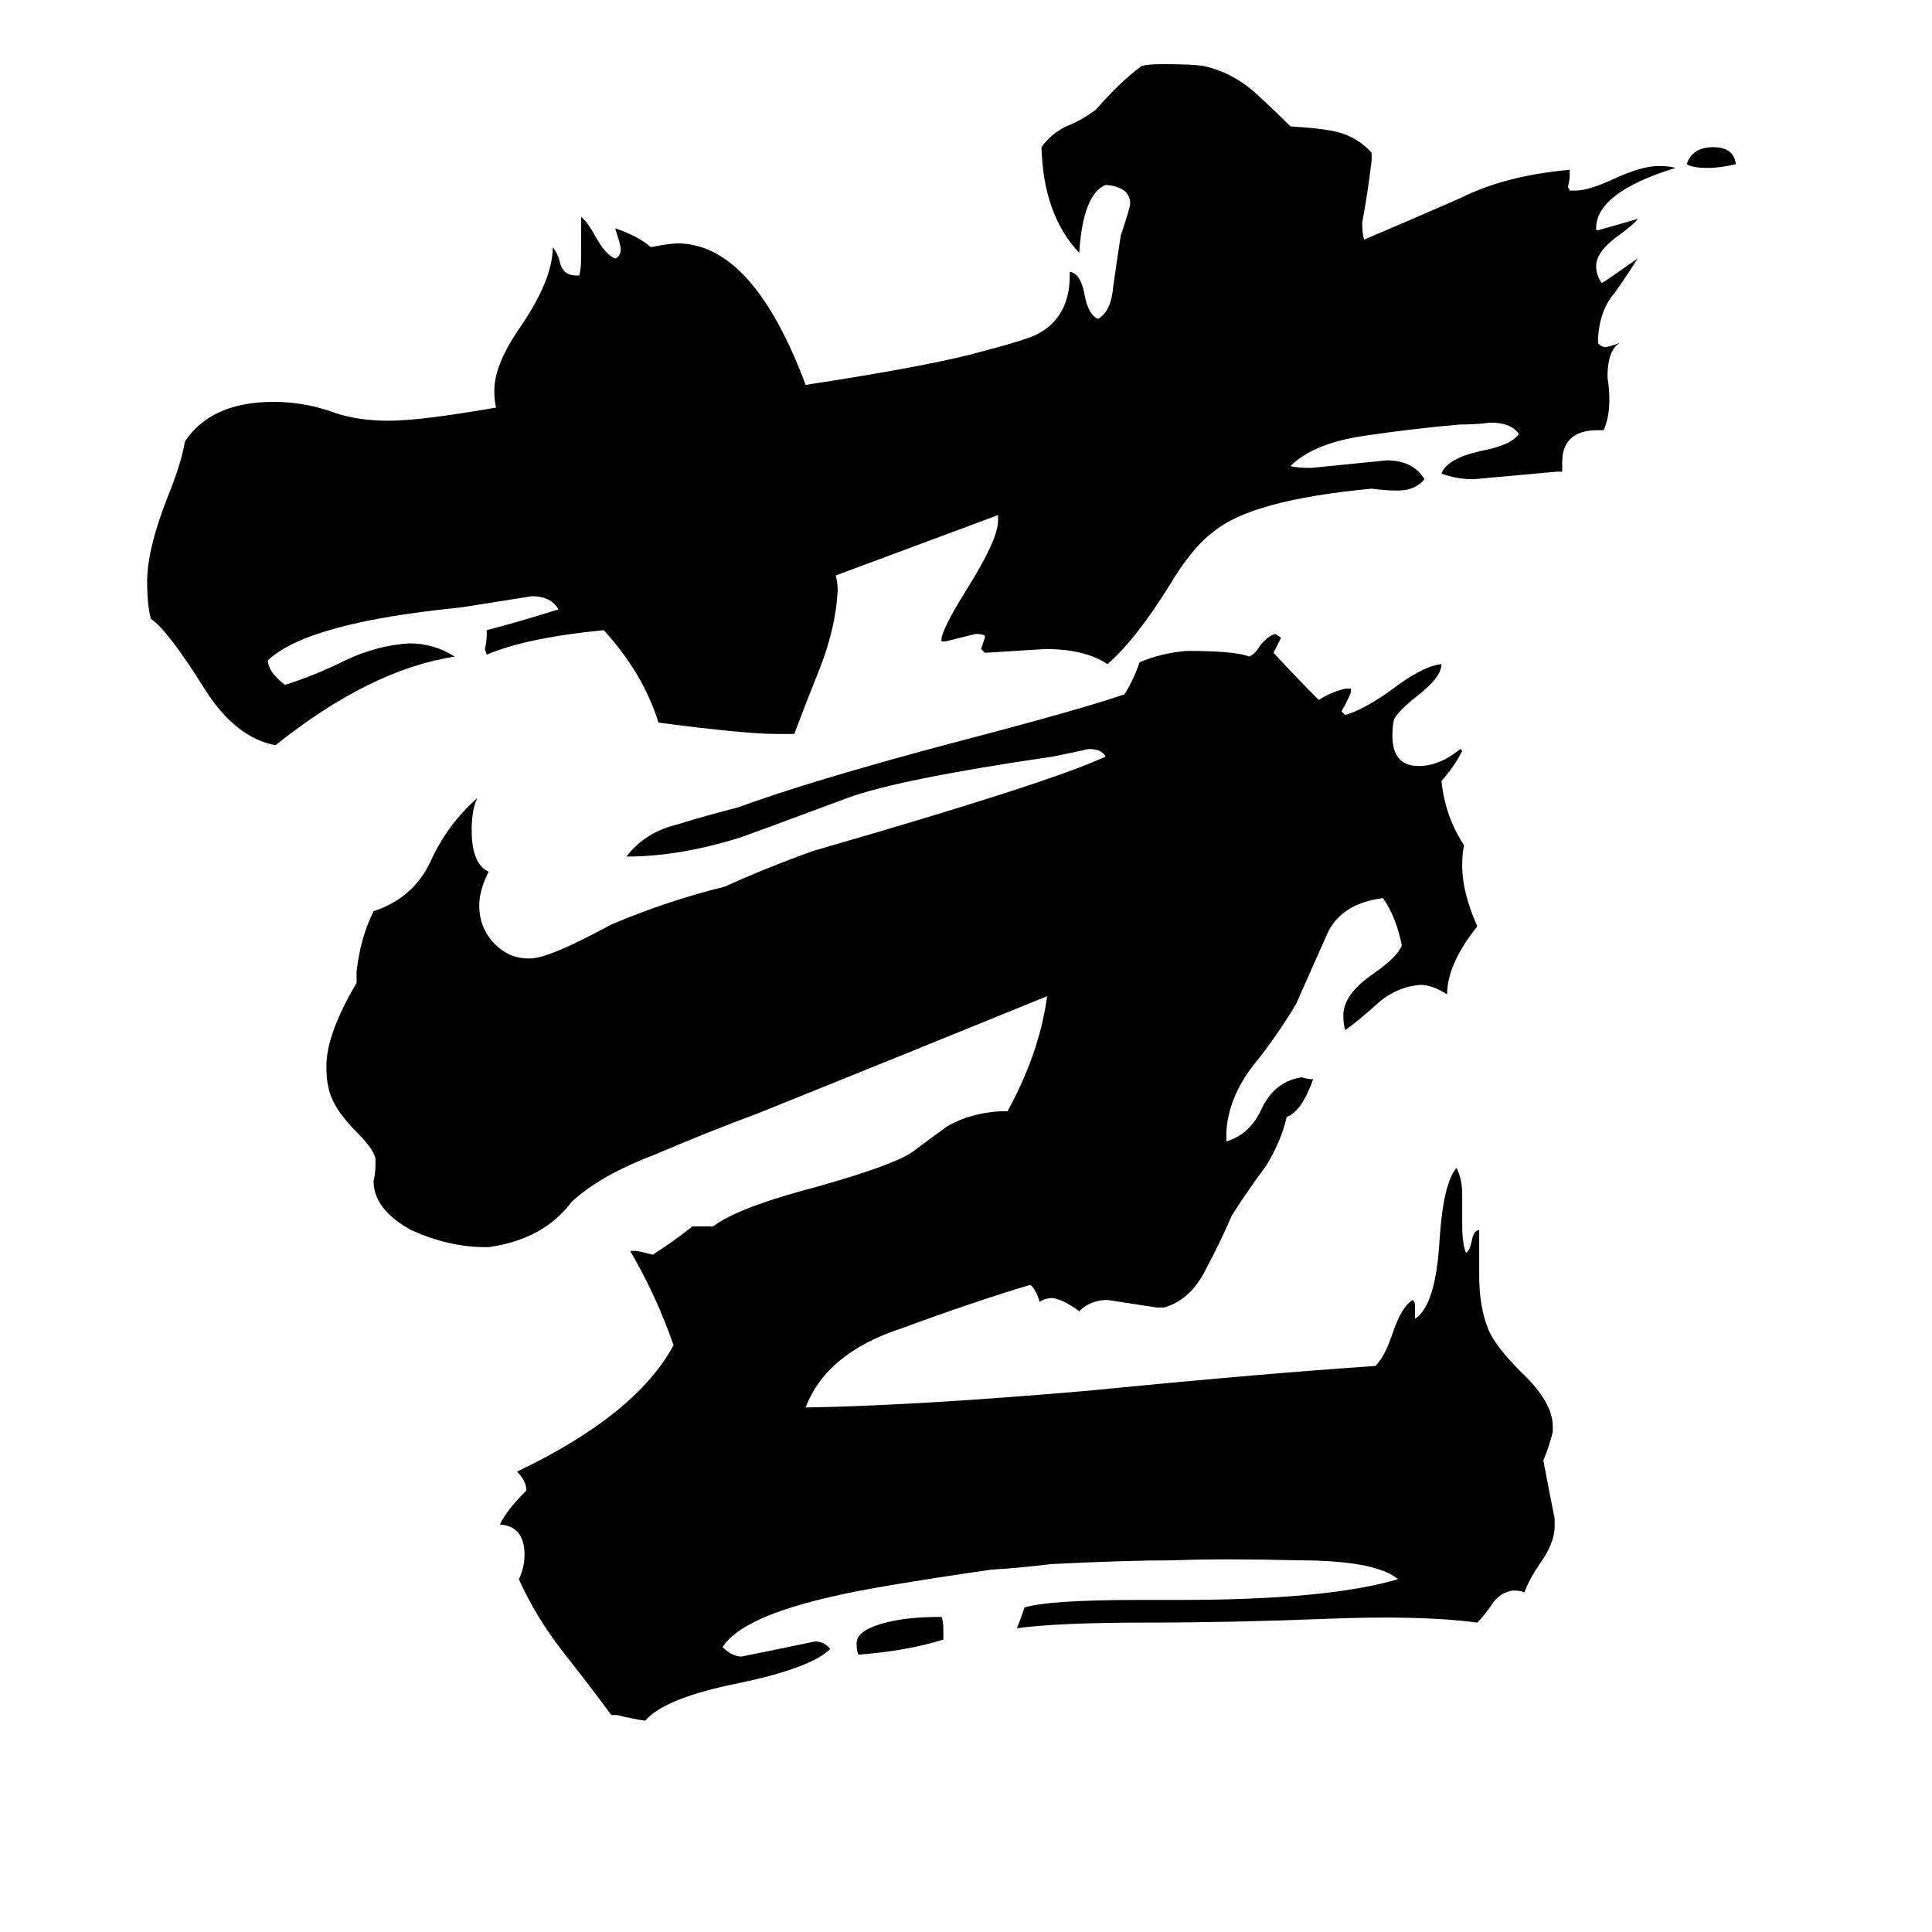 <svg xmlns="http://www.w3.org/2000/svg" viewBox="0 -800 1024 1024">
	<path fill="#000000" d="M920 -713Q912 -711 905 -711Q897 -711 894 -713Q897 -722 908 -722Q919 -722 920 -713ZM443 -495Q444 -491 444 -487Q443 -468 435 -447Q427 -427 421 -411H411Q395 -411 349 -417Q341 -443 320 -466Q279 -462 258 -453L257 -456Q258 -460 258 -464V-466Q277 -471 296 -477Q292 -484 282 -484Q263 -481 244 -478Q163 -470 142 -450Q142 -444 151 -437Q167 -442 183 -450Q200 -458 217 -459Q230 -459 241 -452Q196 -445 146 -405Q125 -409 109 -434Q89 -466 80 -472Q78 -479 78 -492Q78 -509 89 -537Q96 -554 98 -566Q112 -587 145 -587Q162 -587 178 -581Q190 -577 206 -577Q223 -577 263 -584Q262 -587 262 -593Q262 -607 276 -627Q293 -652 293 -669Q296 -665 297 -660Q299 -654 305 -654H307Q308 -657 308 -664V-685Q311 -683 316 -674Q321 -665 326 -663Q329 -664 329 -668Q329 -670 326 -679Q338 -675 345 -669Q355 -671 359 -671Q399 -671 427 -596Q486 -605 514 -612Q545 -620 550 -623Q567 -632 567 -654V-656Q573 -655 575 -643Q577 -633 582 -631Q589 -635 590 -648Q592 -662 594 -675Q599 -690 599 -692Q599 -701 586 -702Q574 -697 572 -666Q553 -686 552 -722Q557 -729 565 -733Q573 -736 581 -742Q593 -756 605 -765Q608 -766 617 -766Q632 -766 638 -765Q652 -762 664 -752Q675 -742 684 -733Q701 -732 709 -730Q720 -727 727 -719V-715Q725 -698 722 -682Q722 -676 723 -673Q749 -684 774 -695Q798 -707 832 -710V-708Q832 -704 831 -701L832 -699H835Q842 -699 855 -705Q870 -712 879 -712Q885 -712 888 -711Q846 -698 846 -679V-678H847Q858 -681 868 -684Q867 -682 859 -676Q846 -667 846 -659Q846 -654 849 -650Q851 -651 868 -663Q863 -655 856 -645Q848 -636 847 -621V-618Q849 -616 851 -616Q856 -617 860 -619Q852 -616 852 -600Q853 -594 853 -588Q853 -579 850 -572H847Q828 -572 828 -555V-550H825Q803 -548 781 -546Q772 -546 764 -549Q767 -557 785 -561Q801 -564 805 -570Q801 -576 790 -576Q782 -575 774 -575Q750 -573 723 -569Q696 -565 684 -553Q687 -552 695 -552Q715 -554 735 -556Q749 -556 755 -546Q750 -540 741 -540Q734 -540 727 -541Q663 -535 643 -518Q632 -510 620 -490Q602 -461 587 -448Q575 -456 554 -456Q538 -455 522 -454L520 -456Q521 -459 522 -462V-463Q521 -464 517 -464Q509 -462 501 -460H499V-461Q499 -466 512 -487Q529 -514 529 -524V-527Q486 -511 443 -495ZM500 64V69Q481 75 455 77Q454 75 454 71Q454 63 474 59Q484 57 499 57Q500 59 500 64ZM824 5V9Q824 18 816 29Q810 38 808 44Q806 43 802 43Q795 44 791 50Q787 56 783 60Q753 56 703 58Q653 60 608 60Q561 60 539 63Q541 58 543 52Q556 48 604 48H625Q704 48 741 37Q729 27 688 27Q648 26 622 27Q597 27 557 29Q541 31 525 32Q463 41 442 46Q393 57 383 73Q388 78 393 78Q413 74 432 70Q437 70 440 74Q430 84 392 92Q352 100 342 112Q335 111 327 109H324Q313 94 298 75Q284 57 275 37Q278 31 278 24Q278 9 265 8Q268 1 279 -10Q279 -15 274 -20Q337 -50 357 -87Q348 -113 334 -137H337Q338 -137 346 -135Q357 -142 367 -150H378Q391 -160 433 -171Q472 -182 483 -189Q491 -195 502 -203Q514 -210 530 -211H534Q551 -242 555 -272Q479 -241 402 -210Q375 -200 347 -188Q318 -177 303 -163Q288 -143 259 -139H257Q238 -139 218 -148Q198 -159 198 -174Q199 -178 199 -183V-186Q198 -191 189 -200Q176 -213 174 -224Q173 -228 173 -235Q173 -252 189 -279V-285Q191 -303 198 -317Q219 -324 228 -343Q237 -363 253 -377Q250 -371 250 -360Q250 -342 259 -338Q254 -328 254 -320Q254 -309 261 -301Q269 -292 280 -292H281Q291 -292 324 -310Q355 -323 384 -330Q406 -340 431 -349Q556 -385 586 -399Q584 -403 577 -403Q568 -401 558 -399Q476 -387 449 -377Q398 -358 392 -356Q360 -346 332 -346Q342 -359 359 -363Q375 -368 391 -372Q429 -386 504 -406Q573 -424 596 -432Q601 -440 604 -449Q616 -454 629 -455Q655 -455 662 -452Q665 -453 668 -458Q672 -463 676 -464L679 -462Q677 -458 675 -454Q687 -441 699 -429Q705 -433 713 -435H716V-433Q714 -428 711 -423L713 -421Q723 -424 737 -434Q754 -447 764 -448Q764 -441 751 -431Q742 -424 739 -419Q738 -416 738 -410Q738 -394 752 -394Q763 -394 774 -403L775 -402Q771 -394 764 -386Q766 -367 776 -352Q775 -348 775 -341Q775 -327 783 -309Q767 -289 767 -273Q759 -278 753 -278Q740 -277 730 -268Q720 -259 713 -254Q712 -257 712 -262Q712 -273 728 -284Q741 -293 743 -299Q740 -314 733 -324Q710 -321 703 -304Q695 -286 687 -268Q677 -251 664 -235Q651 -218 650 -200V-195Q663 -199 669 -213Q676 -227 690 -229Q693 -228 696 -228Q690 -211 682 -208Q679 -195 671 -182Q662 -170 653 -156Q647 -142 639 -127Q631 -111 617 -107H613Q600 -109 587 -111Q578 -111 572 -105Q564 -111 558 -112Q554 -112 551 -110Q549 -117 546 -119Q516 -110 478 -96Q438 -83 427 -54Q486 -55 578 -63Q669 -72 729 -76Q734 -81 738 -93Q743 -108 749 -111L750 -109V-101Q761 -108 763 -143Q765 -173 772 -181Q775 -175 775 -167V-151Q775 -141 777 -136Q779 -137 780 -142Q781 -148 784 -148V-124Q784 -107 789 -95Q793 -86 806 -73Q823 -57 823 -44V-41Q821 -33 818 -26Q821 -10 824 5Z"/>
</svg>